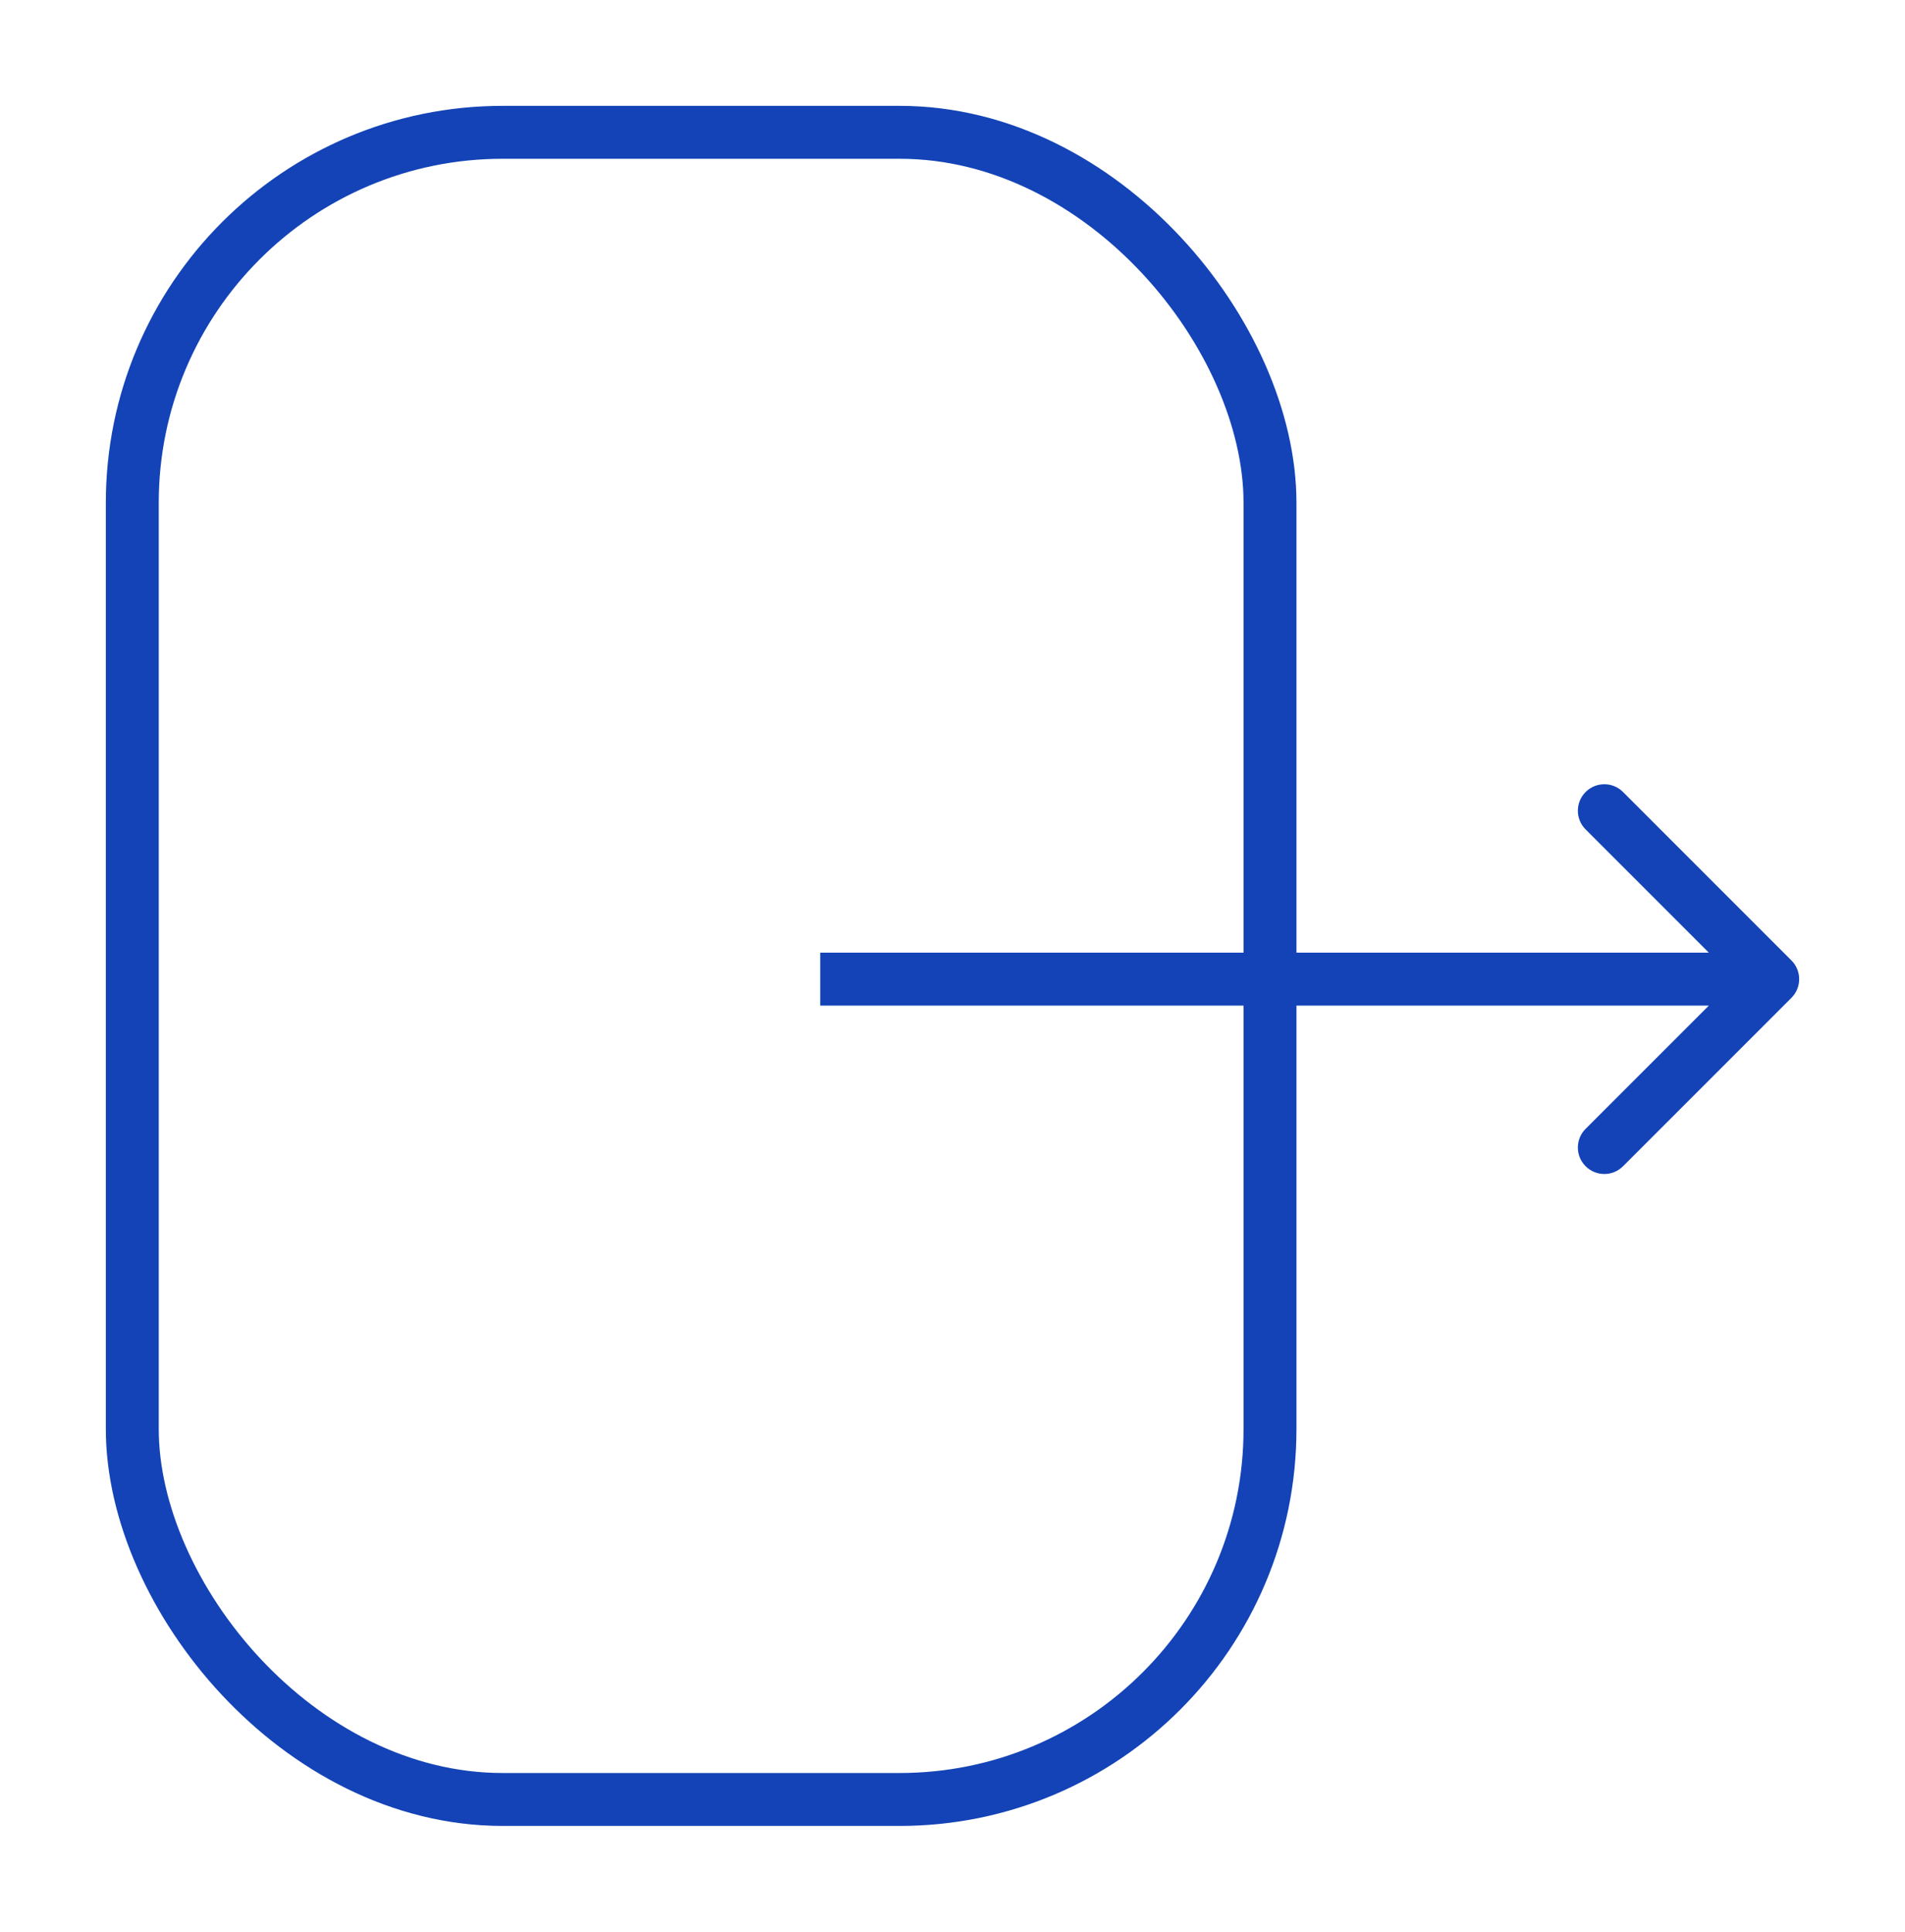 <svg width="72" height="73" viewBox="0 0 72 73" fill="none" xmlns="http://www.w3.org/2000/svg">
<g filter="url(#filter0_d)">
<rect x="5" y="1" width="43" height="63" rx="14" stroke="#1343B6" stroke-width="2"/>
</g>
<g filter="url(#filter1_d)">
<path d="M67.707 33.707C68.098 33.317 68.098 32.683 67.707 32.293L61.343 25.929C60.953 25.538 60.319 25.538 59.929 25.929C59.538 26.32 59.538 26.953 59.929 27.343L65.586 33L59.929 38.657C59.538 39.047 59.538 39.681 59.929 40.071C60.319 40.462 60.953 40.462 61.343 40.071L67.707 33.707ZM31 34H67V32H31V34Z" fill="#1343B6"/>
</g>
<defs>
<filter id="filter0_d" x="0" y="0" width="53" height="73" filterUnits="userSpaceOnUse" color-interpolation-filters="sRGB">
<feFlood flood-opacity="0" result="BackgroundImageFix"/>
<feColorMatrix in="SourceAlpha" type="matrix" values="0 0 0 0 0 0 0 0 0 0 0 0 0 0 0 0 0 0 127 0"/>
<feOffset dy="4"/>
<feGaussianBlur stdDeviation="2"/>
<feColorMatrix type="matrix" values="0 0 0 0 0 0 0 0 0 0 0 0 0 0 0 0 0 0 0.4 0"/>
<feBlend mode="normal" in2="BackgroundImageFix" result="effect1_dropShadow"/>
<feBlend mode="normal" in="SourceGraphic" in2="effect1_dropShadow" result="shape"/>
</filter>
<filter id="filter1_d" x="27" y="25.636" width="45" height="22.728" filterUnits="userSpaceOnUse" color-interpolation-filters="sRGB">
<feFlood flood-opacity="0" result="BackgroundImageFix"/>
<feColorMatrix in="SourceAlpha" type="matrix" values="0 0 0 0 0 0 0 0 0 0 0 0 0 0 0 0 0 0 127 0"/>
<feOffset dy="4"/>
<feGaussianBlur stdDeviation="2"/>
<feColorMatrix type="matrix" values="0 0 0 0 0 0 0 0 0 0 0 0 0 0 0 0 0 0 0.4 0"/>
<feBlend mode="normal" in2="BackgroundImageFix" result="effect1_dropShadow"/>
<feBlend mode="normal" in="SourceGraphic" in2="effect1_dropShadow" result="shape"/>
</filter>
</defs>
</svg>
